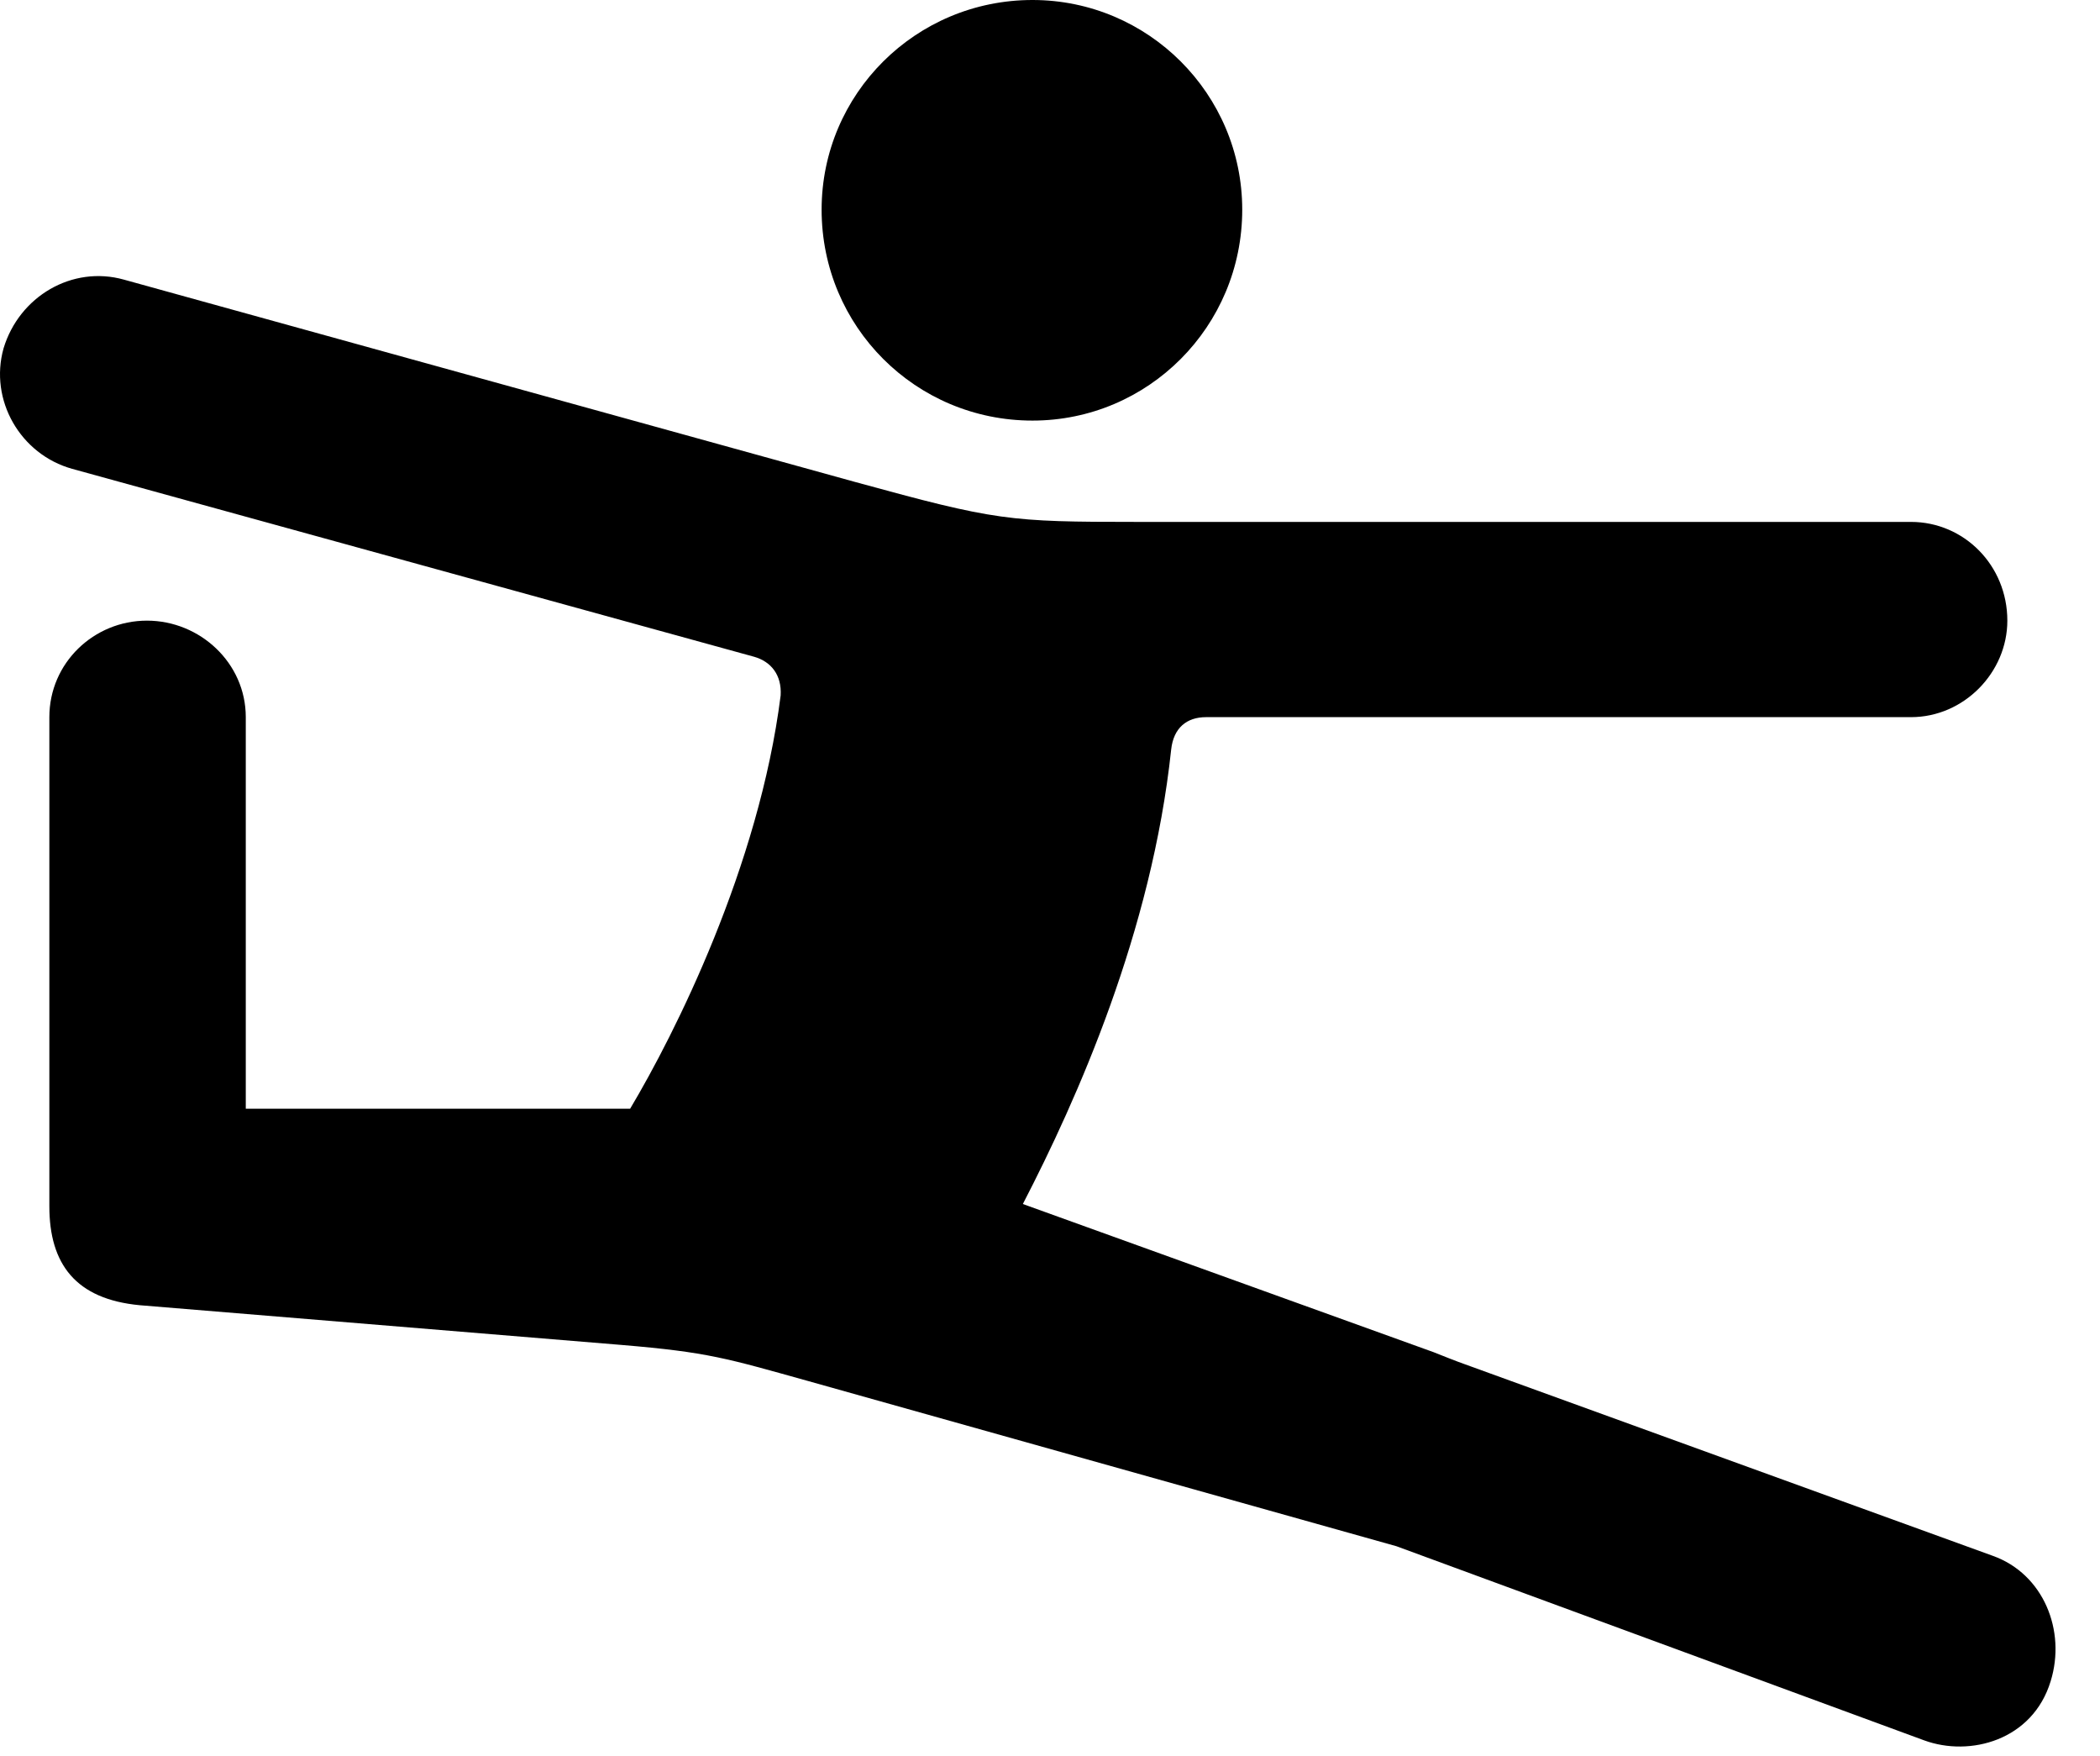 <svg version="1.1" xmlns="http://www.w3.org/2000/svg" xmlns:xlink="http://www.w3.org/1999/xlink" width="17.02" height="14.229" viewBox="0 0 17.02 14.229">
 <g>
  <rect height="14.229" opacity="0" width="17.02" x="0" y="0"/>
  <path d="M8.368 3.408C9.306 3.408 10.068 2.646 10.068 1.699C10.068 0.762 9.306 0 8.368 0C7.421 0 6.659 0.762 6.659 1.699C6.659 2.646 7.421 3.408 8.368 3.408ZM1.132 10.576L5.038 10.898C5.742 10.957 5.888 11.006 6.552 11.191L11.318 12.529L15.595 14.102C15.966 14.238 16.474 14.102 16.62 13.623C16.747 13.213 16.562 12.754 16.152 12.607L11.874 11.055C11.816 11.035 11.669 10.977 11.62 10.957L8.29 9.756C8.73 8.906 9.335 7.549 9.492 6.074C9.511 5.898 9.618 5.811 9.775 5.811L15.488 5.811C15.917 5.811 16.269 5.449 16.269 5.029C16.269 4.58 15.917 4.229 15.488 4.229L9.218 4.229C8.173 4.229 8.075 4.219 6.933 3.906L1.005 2.266C0.585 2.148 0.156 2.402 0.029 2.822C-0.089 3.242 0.165 3.682 0.585 3.799L6.113 5.322C6.249 5.361 6.337 5.469 6.327 5.635C6.152 7.021 5.468 8.379 5.107 8.984L1.992 8.984L1.992 5.811C1.992 5.371 1.62 5.029 1.191 5.029C0.761 5.029 0.4 5.371 0.4 5.811L0.4 9.775C0.4 10.244 0.615 10.527 1.132 10.576Z" fill="currentColor"/>
 </g>
</svg>
